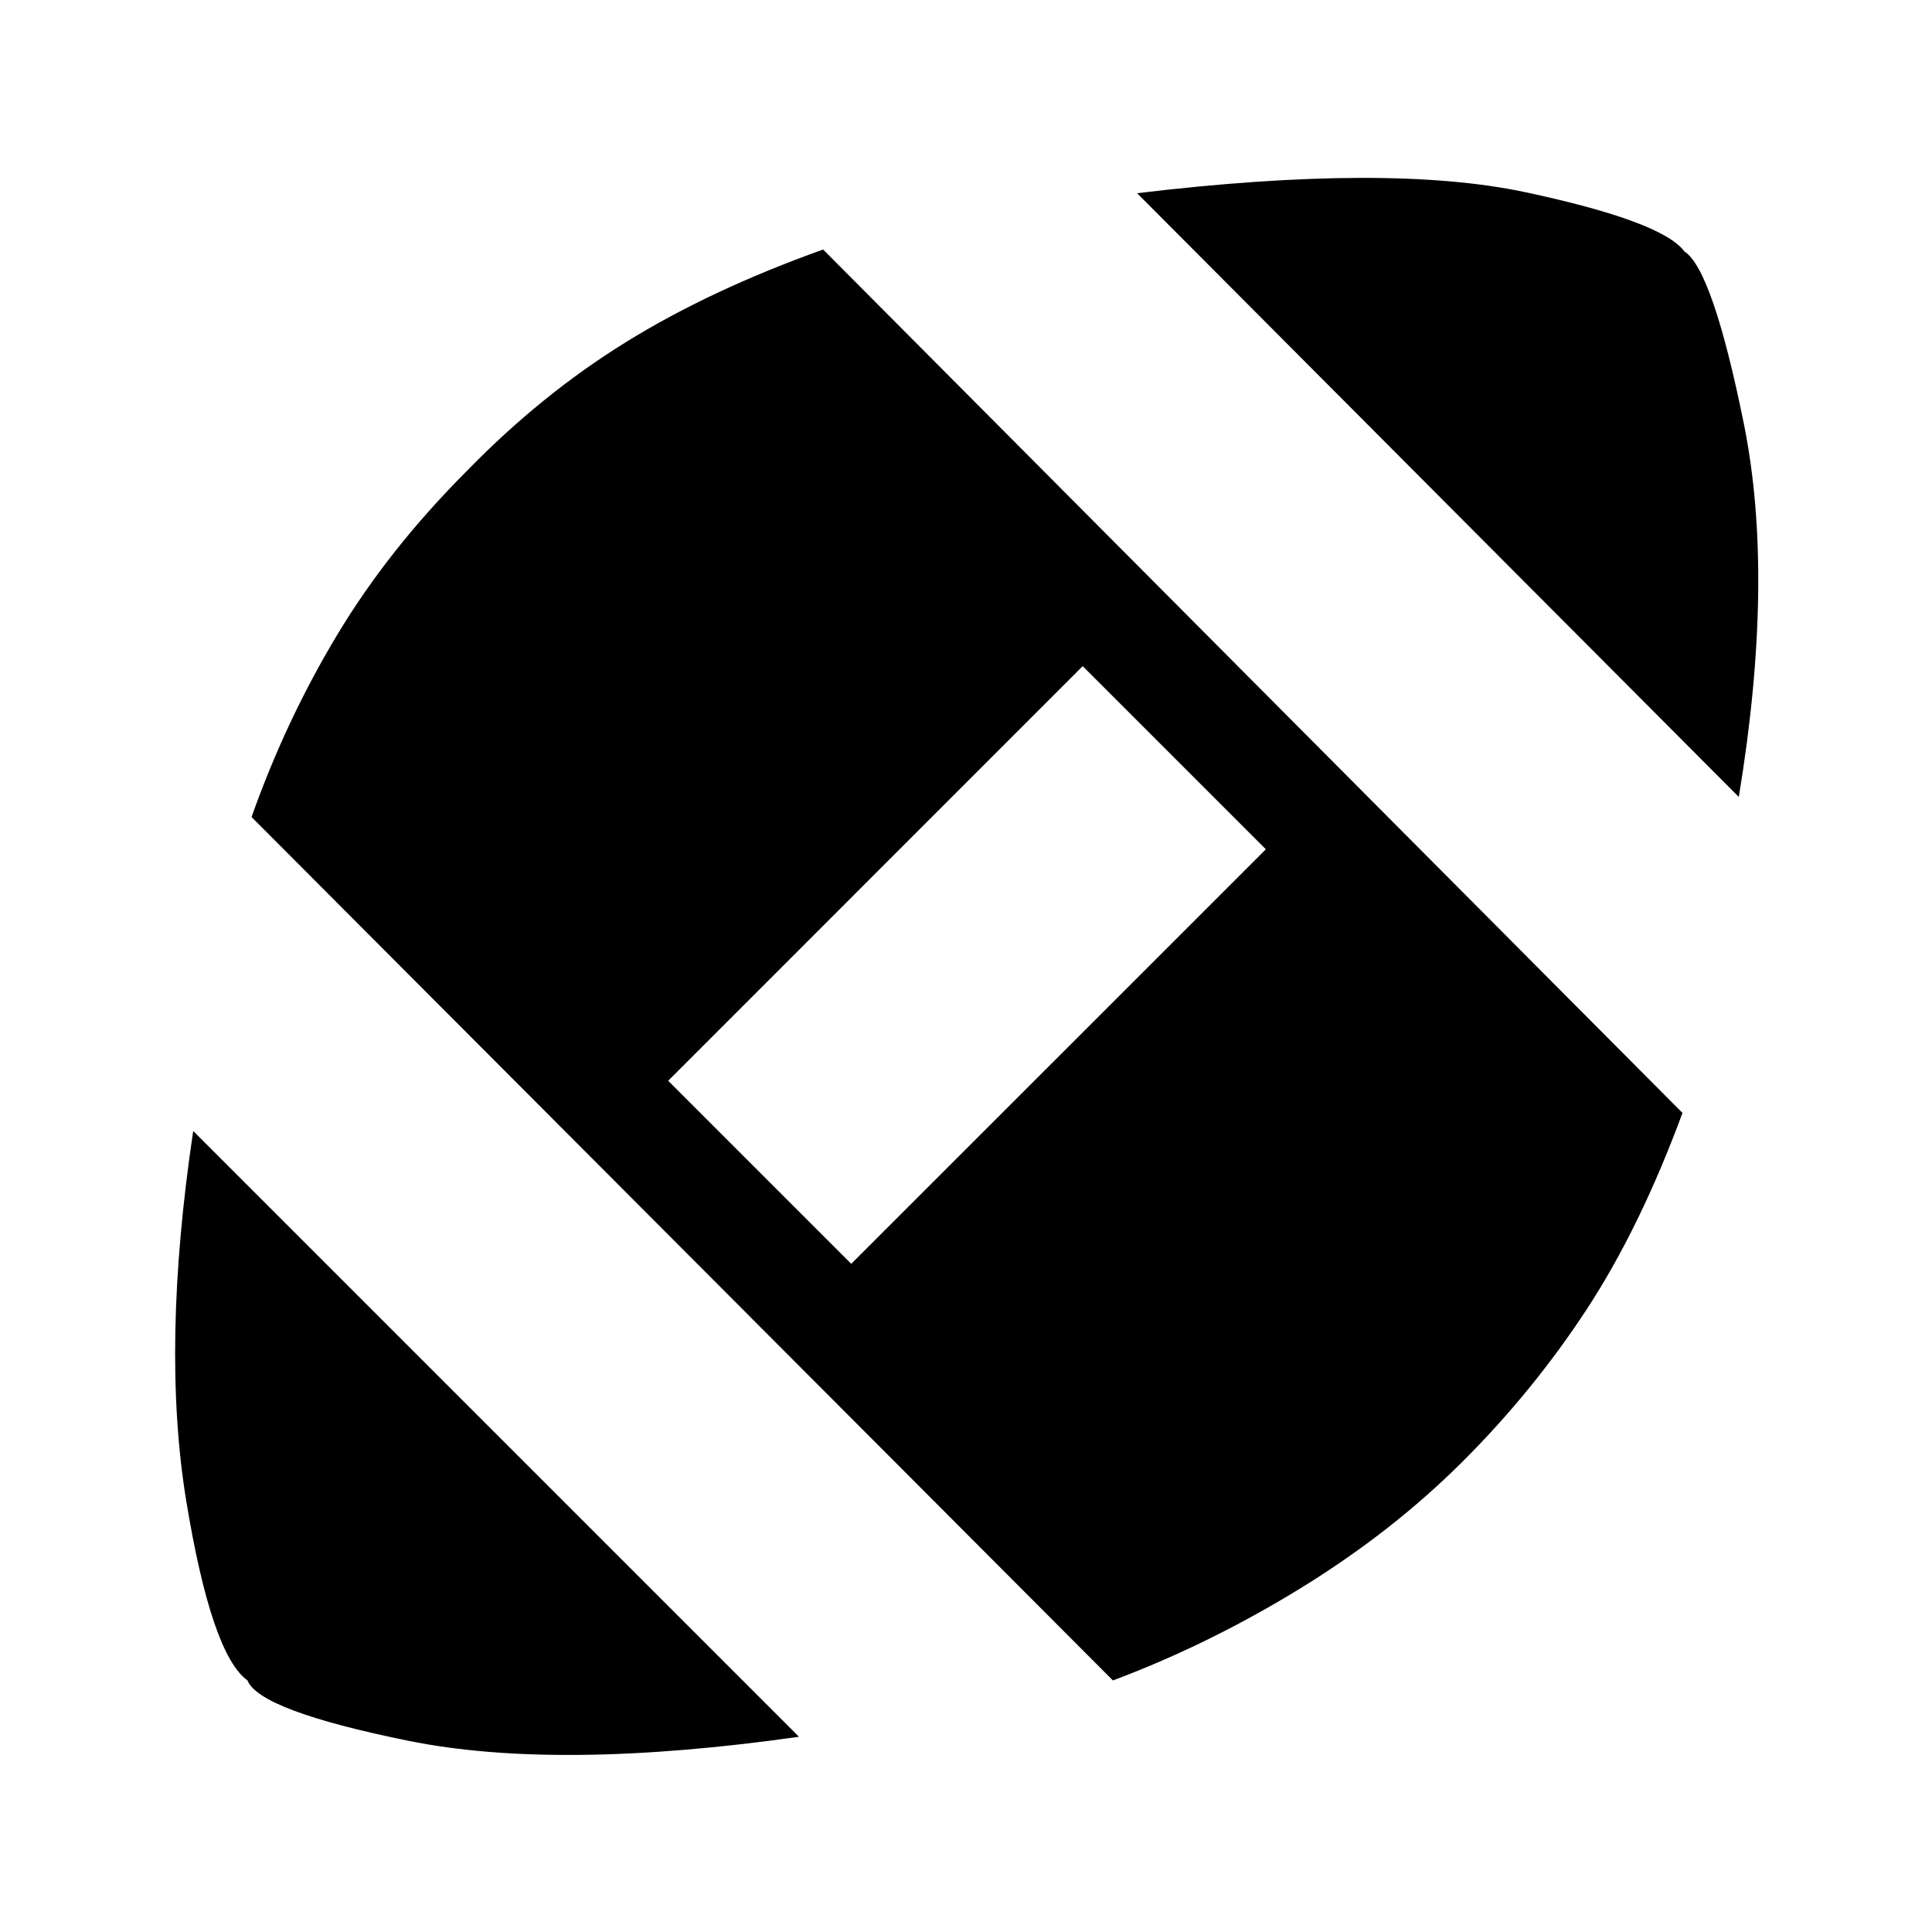 <svg xmlns="http://www.w3.org/2000/svg" height="20" width="20"><path d="M8.271 17.979Q5.771 18.333 4.229 18.021Q2.688 17.708 2.562 17.396Q2.188 17.125 1.927 15.531Q1.667 13.938 2 11.708ZM11.521 17.396 2.604 8.458Q2.958 7.458 3.49 6.573Q4.021 5.688 4.833 4.875Q5.604 4.083 6.479 3.542Q7.354 3 8.521 2.583L17.417 11.521Q16.979 12.708 16.427 13.552Q15.875 14.396 15.146 15.125Q14.417 15.854 13.469 16.438Q12.521 17.021 11.521 17.396ZM8.812 13.083 13.104 8.792 11.208 6.896 6.917 11.188ZM18 8.25 11.771 2Q14.375 1.688 15.792 1.99Q17.208 2.292 17.438 2.604Q17.729 2.792 18.052 4.385Q18.375 5.979 18 8.25Z"/></svg>